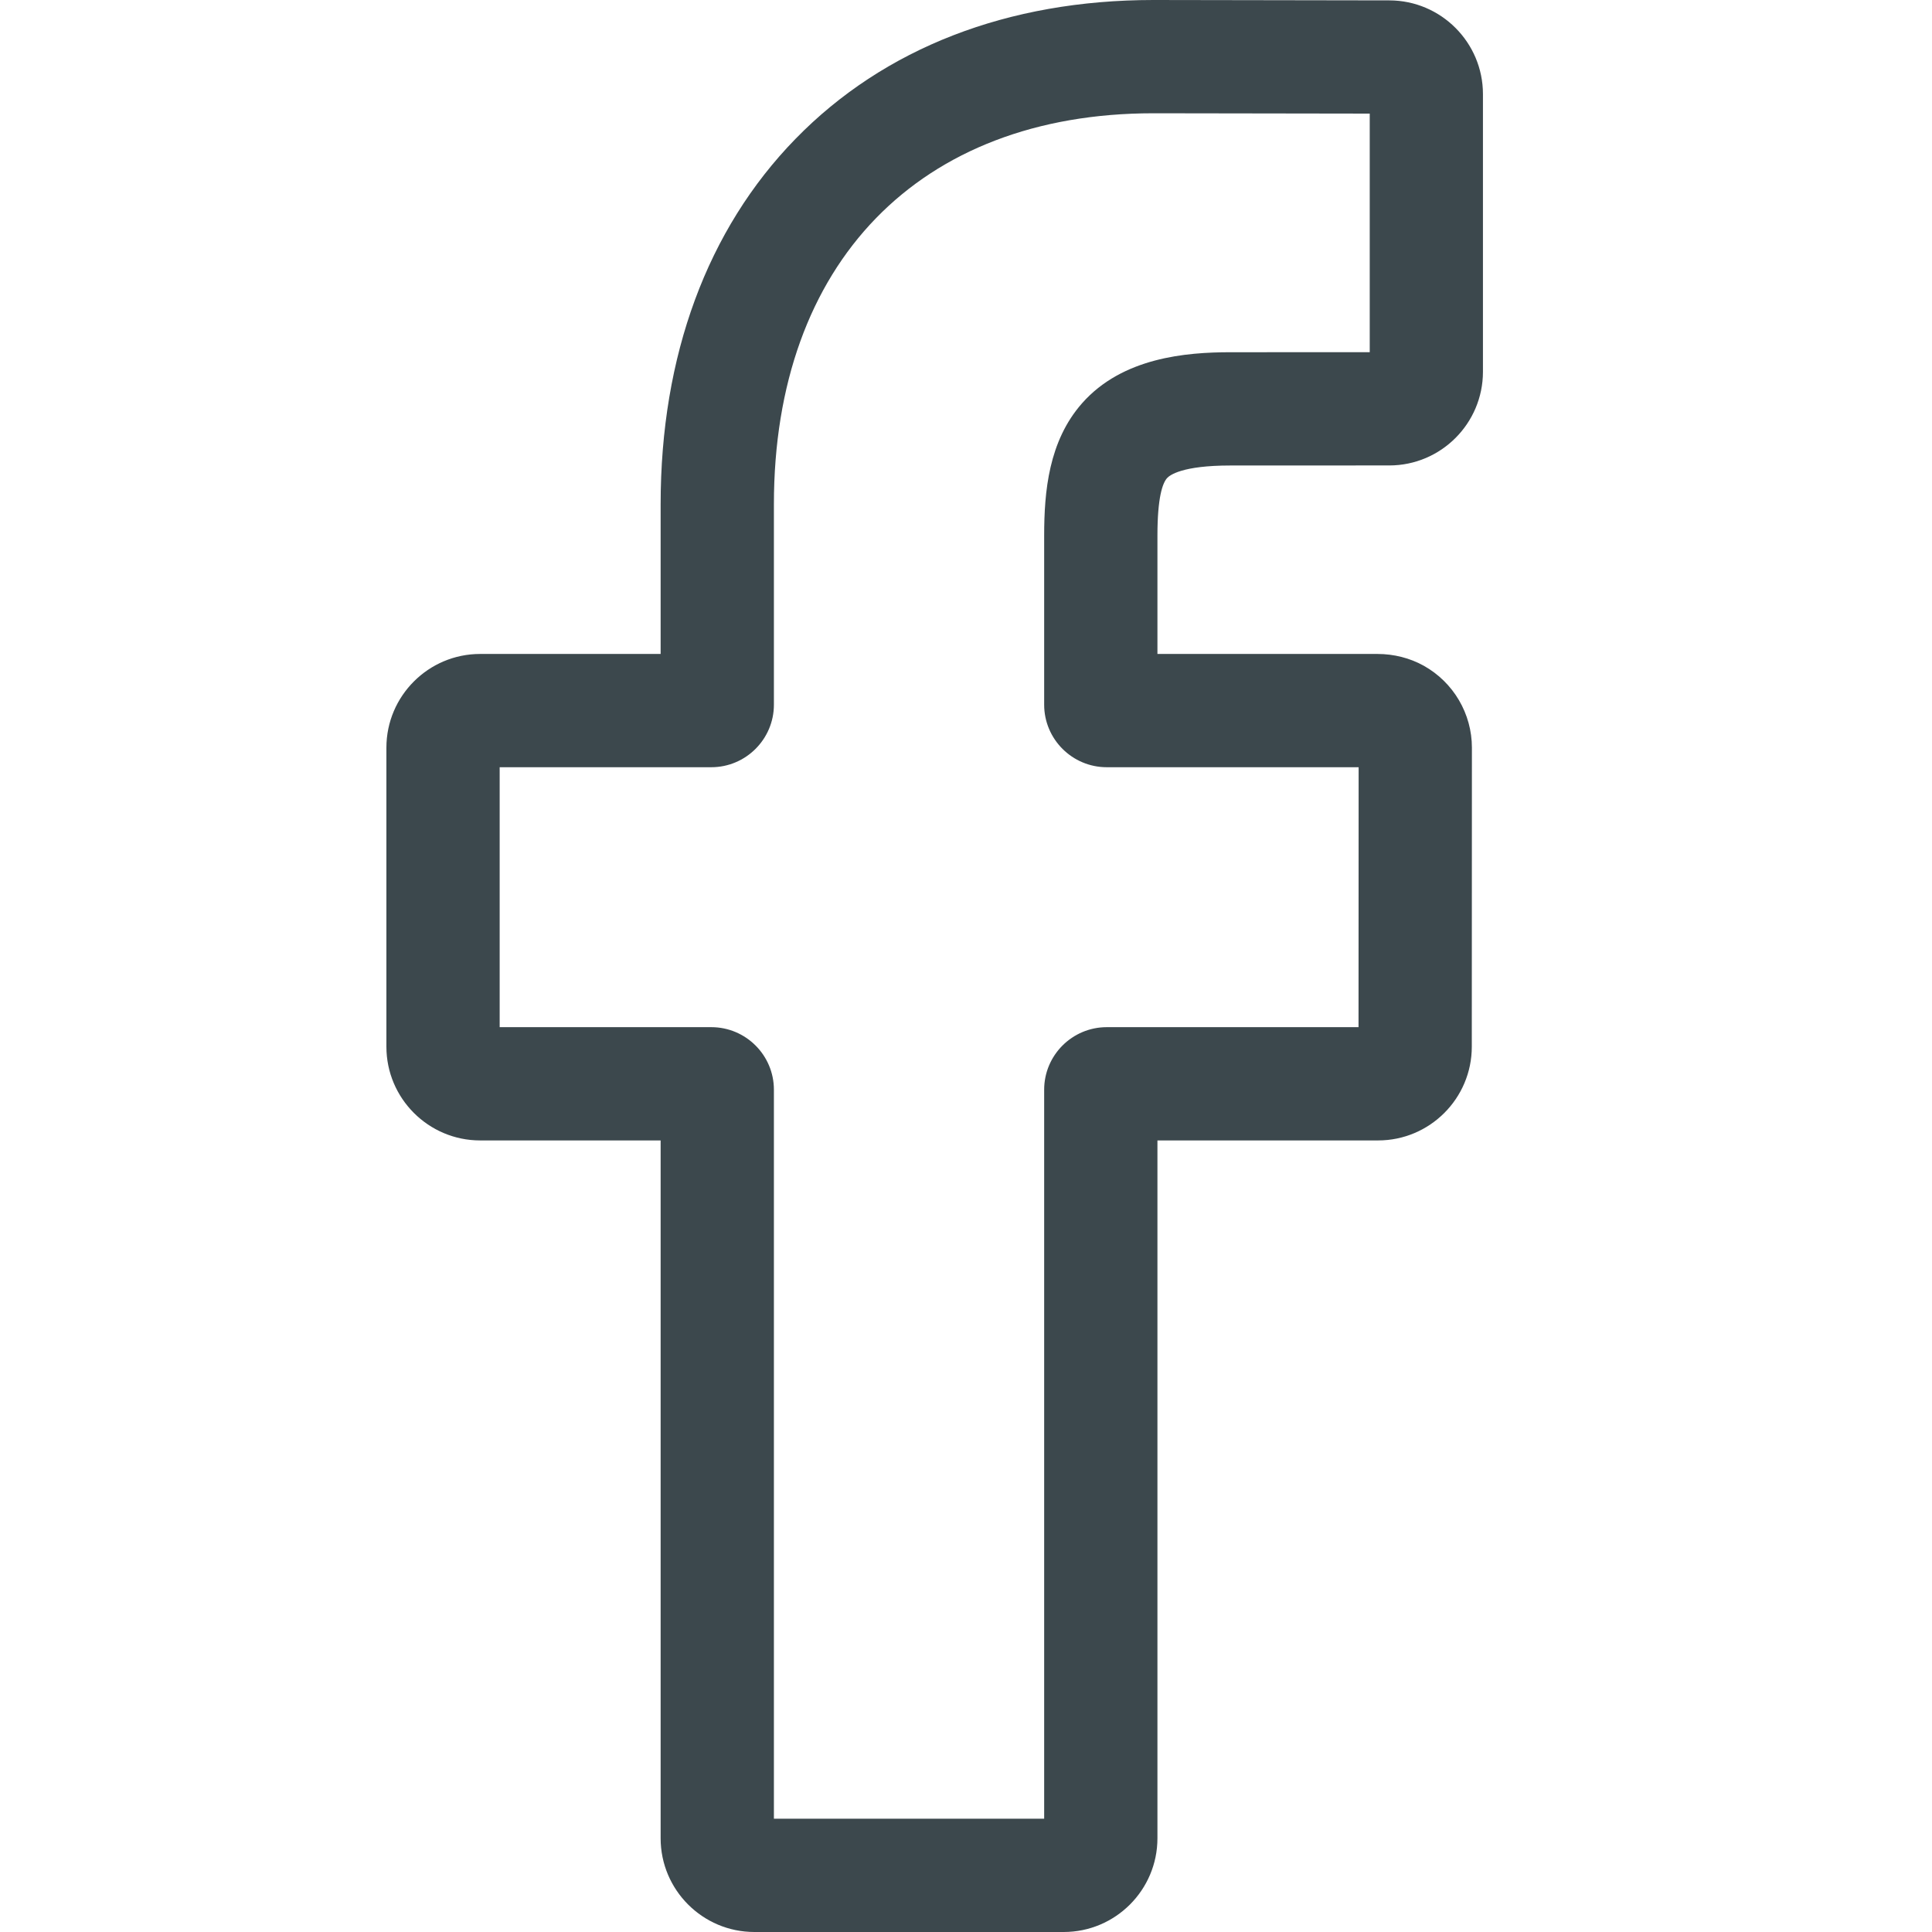 <svg width="35" height="35" viewBox="0 0 35 35" fill="none" xmlns="http://www.w3.org/2000/svg">
<path d="M19.27 35H13.666C12.729 35 11.968 34.238 11.968 33.302V20.66H8.698C7.762 20.66 7 19.898 7 18.962V13.545C7 12.609 7.762 11.847 8.698 11.847H11.968V9.135C11.968 6.445 12.812 4.156 14.41 2.517C16.015 0.87 18.258 0 20.896 0L25.171 0.007C26.105 0.009 26.865 0.77 26.865 1.705V6.734C26.865 7.671 26.104 8.432 25.168 8.432L22.29 8.433C21.412 8.433 21.189 8.609 21.141 8.663C21.062 8.753 20.968 9.006 20.968 9.704V11.847H24.952C25.252 11.847 25.542 11.921 25.792 12.06C26.331 12.361 26.665 12.93 26.665 13.545L26.663 18.962C26.663 19.898 25.902 20.66 24.965 20.66H20.968V33.302C20.968 34.238 20.207 35 19.27 35ZM14.02 32.948H18.916V19.741C18.916 19.116 19.425 18.608 20.05 18.608H24.611L24.613 13.899H20.05C19.425 13.899 18.916 13.391 18.916 12.766V9.704C18.916 8.902 18.998 7.991 19.603 7.305C20.334 6.477 21.486 6.381 22.29 6.381L24.814 6.38V2.058L20.894 2.052C16.654 2.052 14.02 4.766 14.02 9.135V12.766C14.02 13.39 13.511 13.899 12.886 13.899H9.052V18.608H12.886C13.511 18.608 14.02 19.116 14.02 19.741V32.948Z" fill="#3C484D"/>
</svg>

